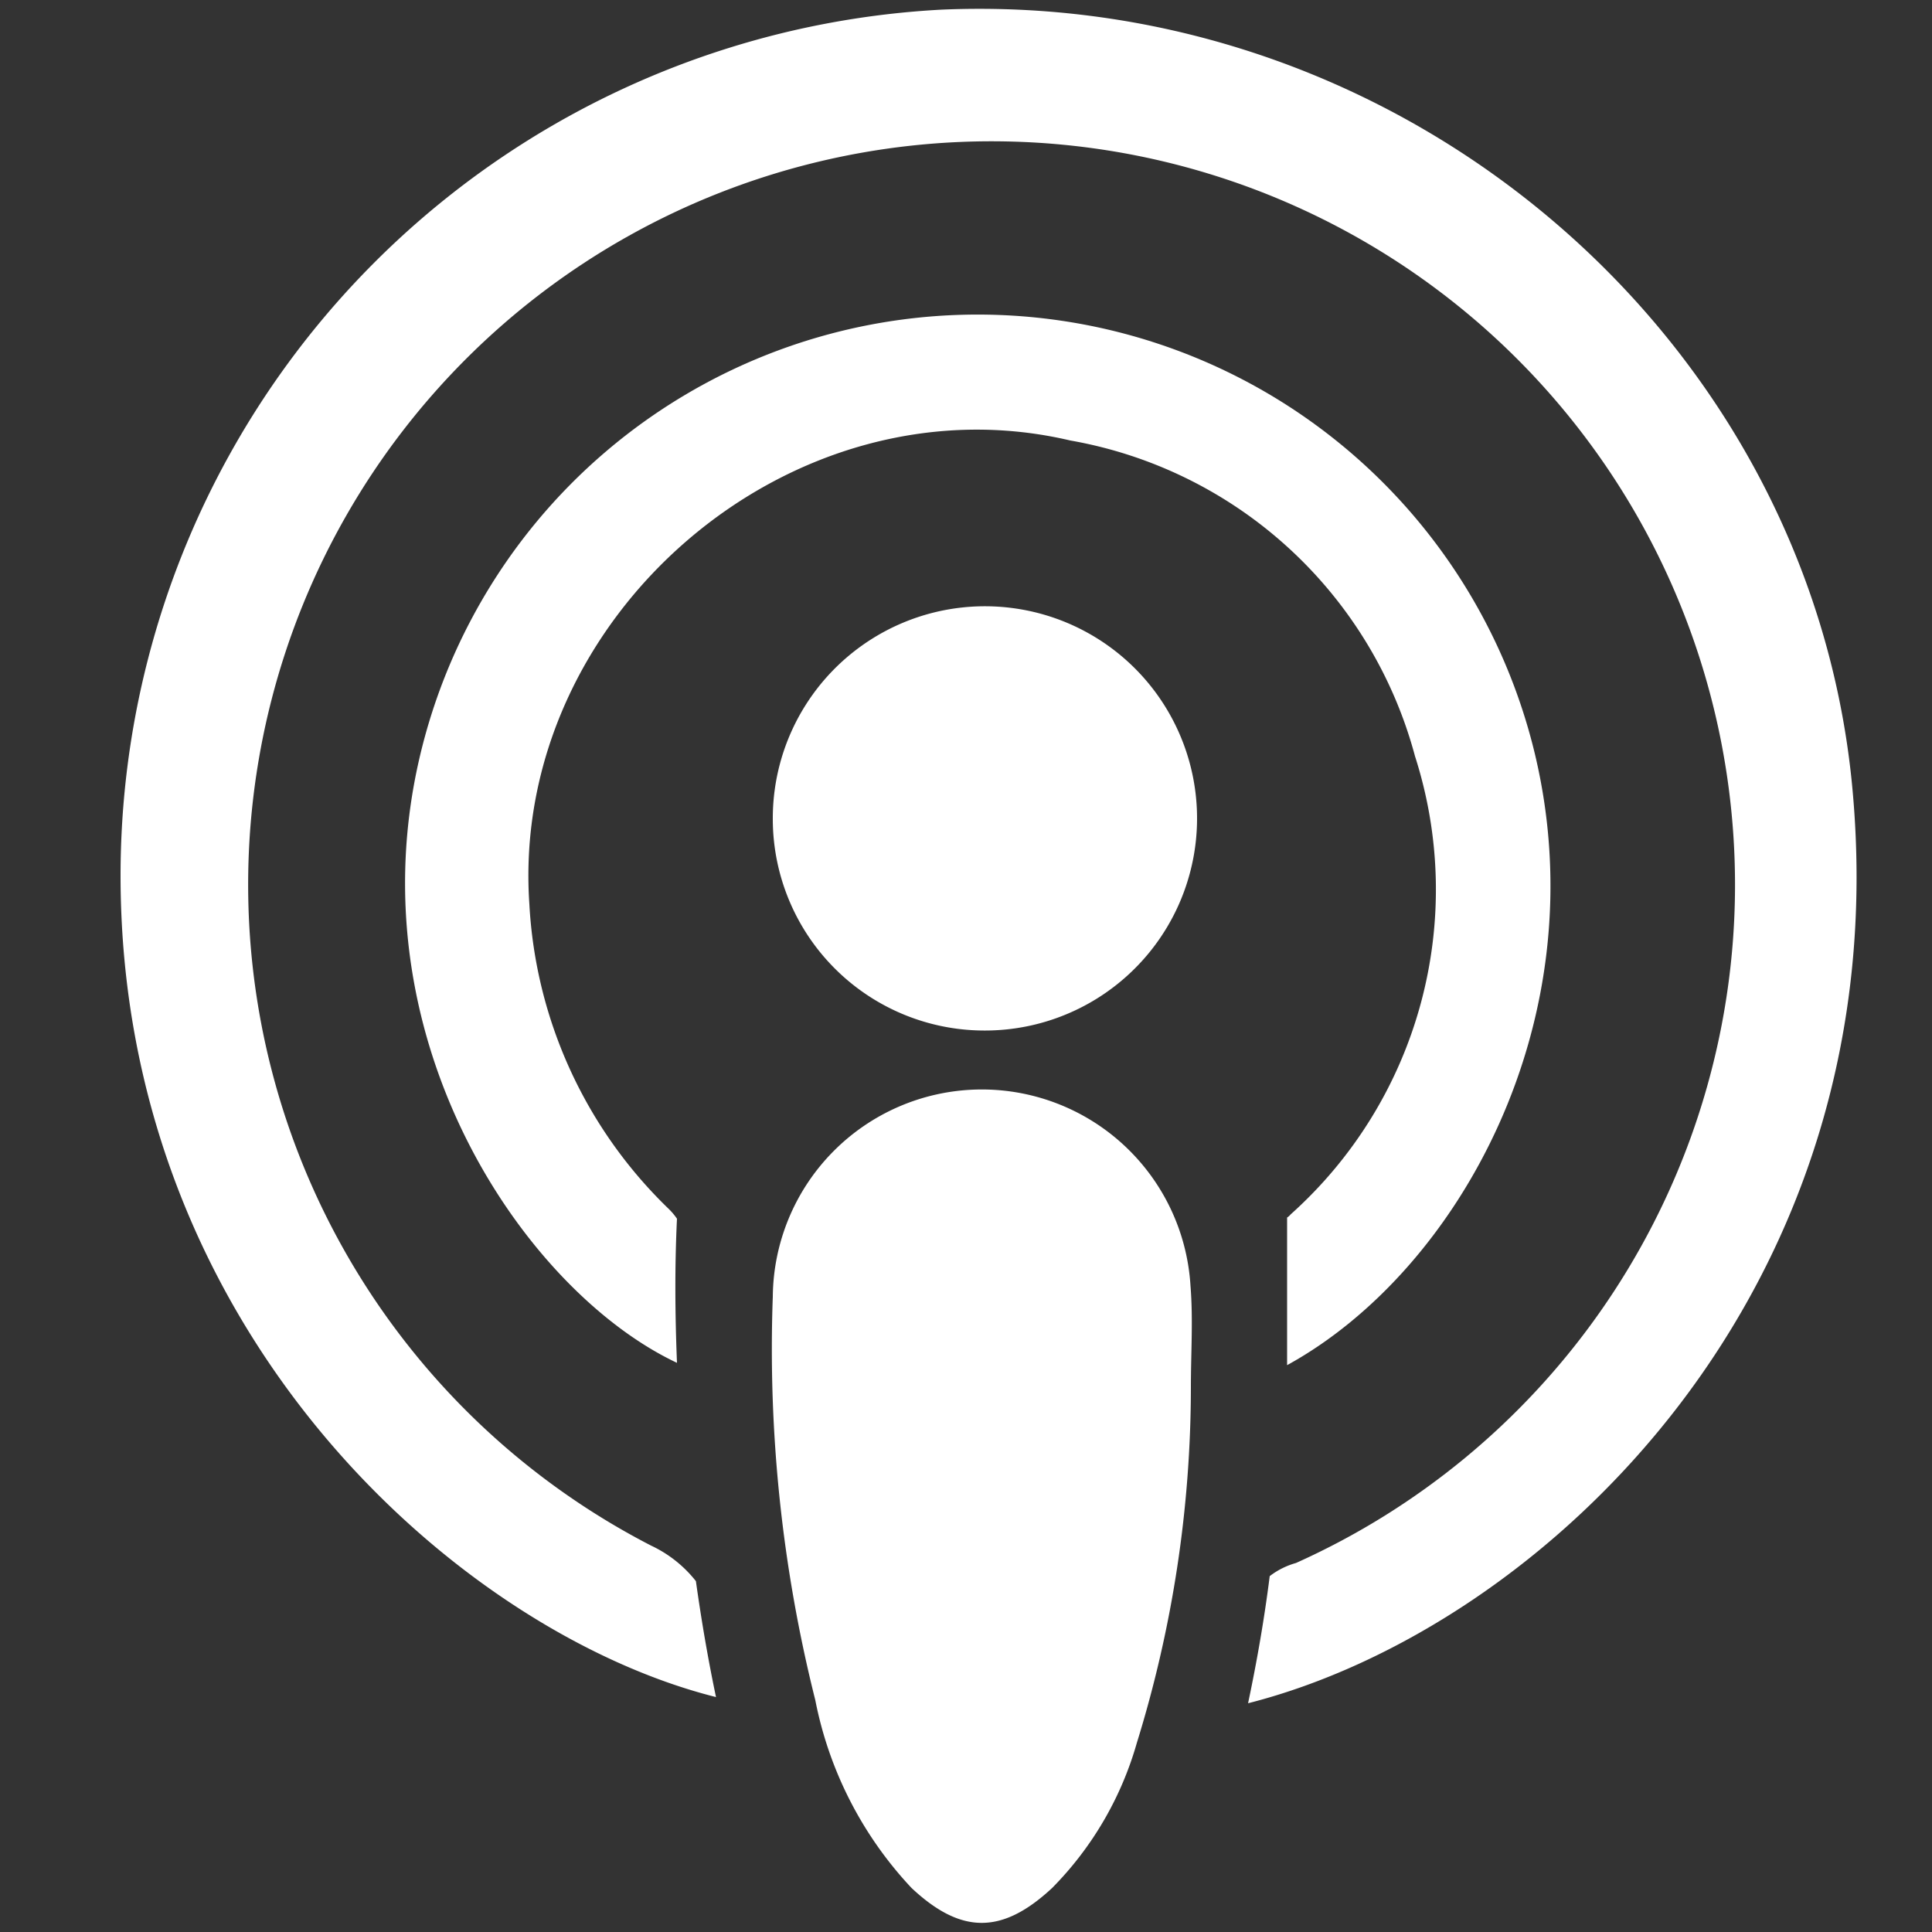 <svg viewBox="0 0 50 50" xmlns="http://www.w3.org/2000/svg"><rect x="0" y="0" width="50" height="50" fill="#333333" stroke="none"/><g fill="#fff"><path d="m30.82 35.91a31.14 31.14 0 0 1 -1.4 9.2 8.74 8.74 0 0 1 -2.19 3.75c-1.29 1.2-2.35 1.21-3.64 0a9.86 9.86 0 0 1 -2.49-4.86 37.28 37.28 0 0 1 -1.1-10.44 5.41 5.41 0 0 1 10.81-.28c.07.87.01 1.72.01 2.63z"/><path d="m20 21.23a5.49 5.49 0 1 1 5.46 5.44 5.48 5.48 0 0 1 -5.46-5.44z"/><path d="m47.93 20.3c-1.14-11.63-11.63-20.57-23.57-20.05a22.44 22.44 0 0 0 -21.24 22.41c0 11.85 8.8 19.6 15.41 21.26-.21-1-.38-2-.52-3a3.21 3.21 0 0 0 -1.16-.92 19.24 19.24 0 1 1 16.69.45 2 2 0 0 0 -.68.34c-.14 1.11-.33 2.2-.56 3.29 7.63-1.94 16.9-10.7 15.63-23.78z"/><path d="m39.72 19.5a14.83 14.83 0 0 0 -29 .77c-1.3 7.06 3 13.21 6.8 15-.05-1.24-.06-2.49 0-3.73a1.69 1.69 0 0 0 -.22-.26 11.84 11.84 0 0 1 -3.6-7.88c-.51-7.43 6.77-13.7 14-12a11.25 11.25 0 0 1 8.92 8.17 11.28 11.28 0 0 1 -3.22 11.86.36.36 0 0 1 -.09.08v3 .82c4.43-2.43 8.06-8.94 6.41-15.83z"/></g></svg>